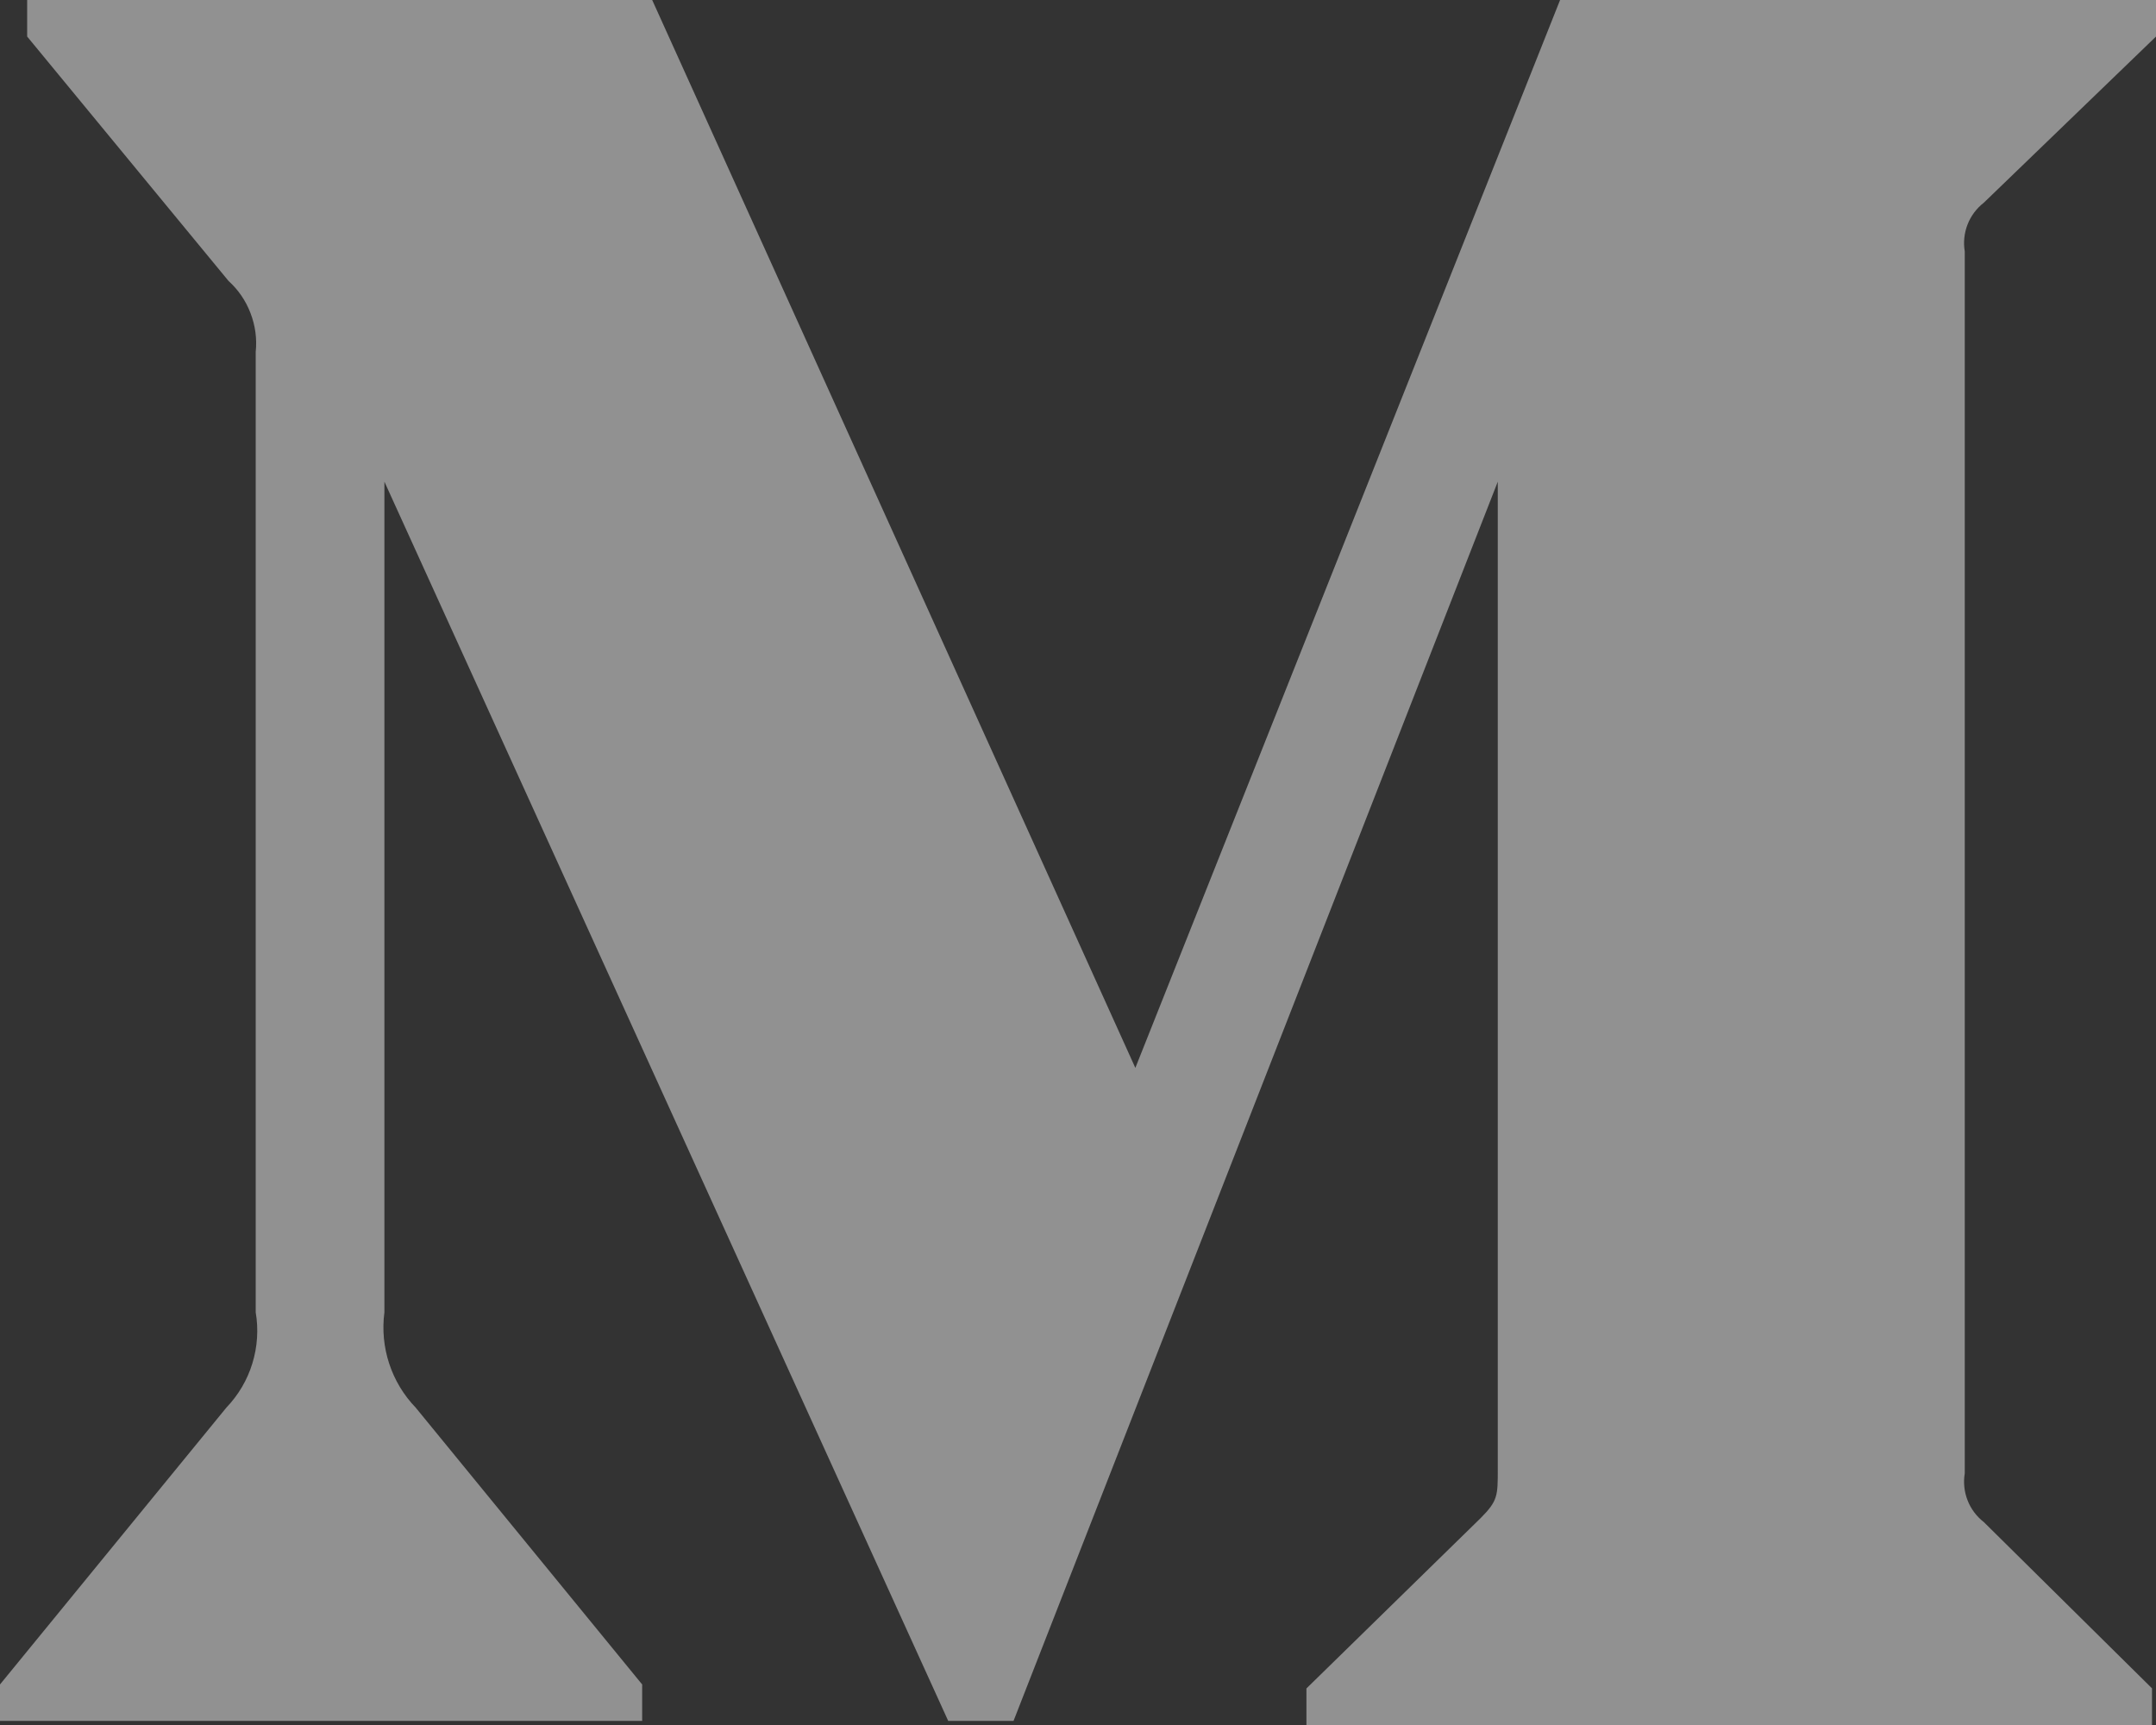 <svg width="20" height="16" viewBox="0 0 20 16" fill="none" xmlns="http://www.w3.org/2000/svg">
<rect x="0" y="0" width="20" height="16" fill="#333333" stroke="none"/>
<path d="M2.372 3.264C2.385 3.142 2.368 3.019 2.324 2.905C2.281 2.791 2.211 2.688 2.12 2.606L0.252 0.339V0H6.05L10.532 9.905L14.472 0H20V0.339L18.403 1.88C18.336 1.932 18.283 2.002 18.252 2.082C18.221 2.161 18.212 2.248 18.226 2.332V13.666C18.212 13.75 18.221 13.837 18.252 13.916C18.283 13.996 18.336 14.066 18.403 14.118L19.963 15.66V16H12.119V15.661L13.735 14.081C13.894 13.921 13.894 13.874 13.894 13.63V4.468L9.402 15.962H8.796L3.566 4.468V12.172C3.523 12.495 3.63 12.822 3.856 13.056L5.957 15.624V15.962H0V15.624L2.1 13.056C2.211 12.94 2.294 12.8 2.341 12.646C2.388 12.493 2.399 12.33 2.372 12.172V3.264Z" fill="#F6F6F6" fill-opacity="0.48"/>
</svg>
